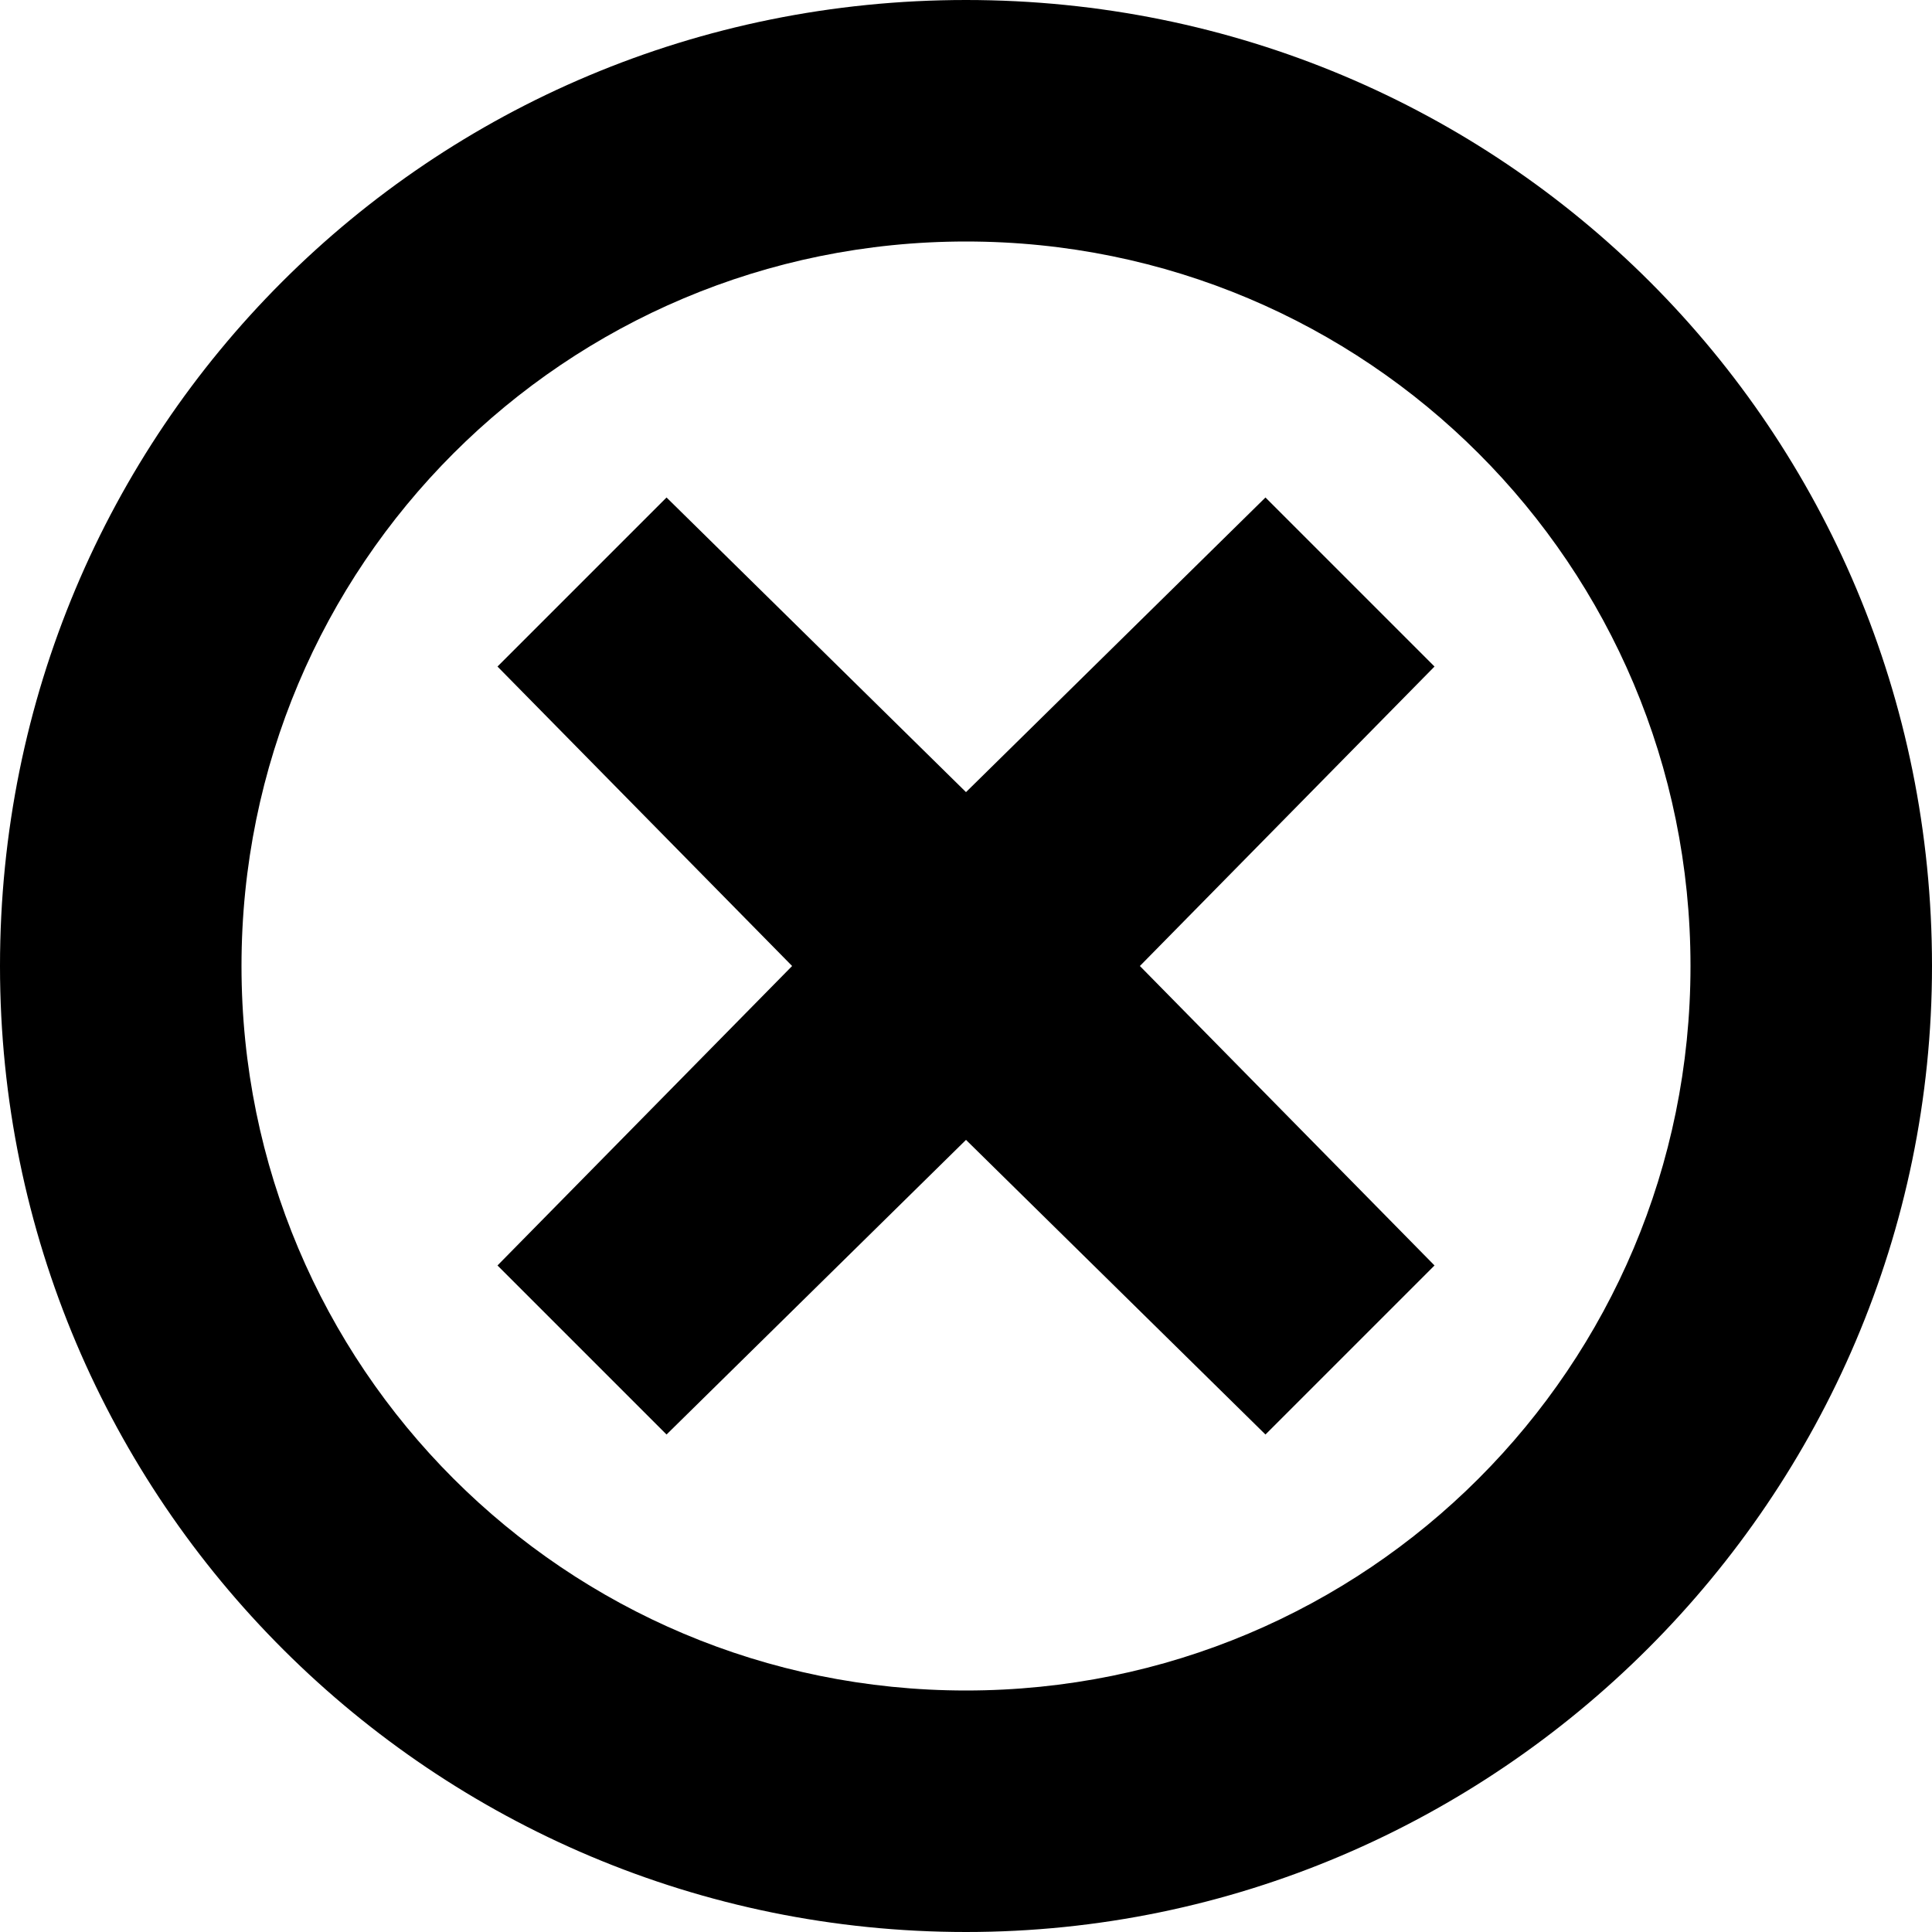 <svg xmlns="http://www.w3.org/2000/svg" viewBox="0 0 40 40">
  <path d="M20 0C8.9 0 0 8.9 0 20s9 20 20 20 20-9 20-20C40 8.9 31.1 0 20 0zm0 35c-8.3 0-15-6.7-15-15S11.7 5 20 5s15 6.7 15 15-6.7 15-15 15z"/>
  <path d="M26.2 10.3L20 16.4l-6.2-6.1-3.5 3.5 6.1 6.2-6.1 6.2 3.5 3.5 6.2-6.1 6.2 6.1 3.5-3.5-6.1-6.2 6.1-6.2"/>
</svg>
